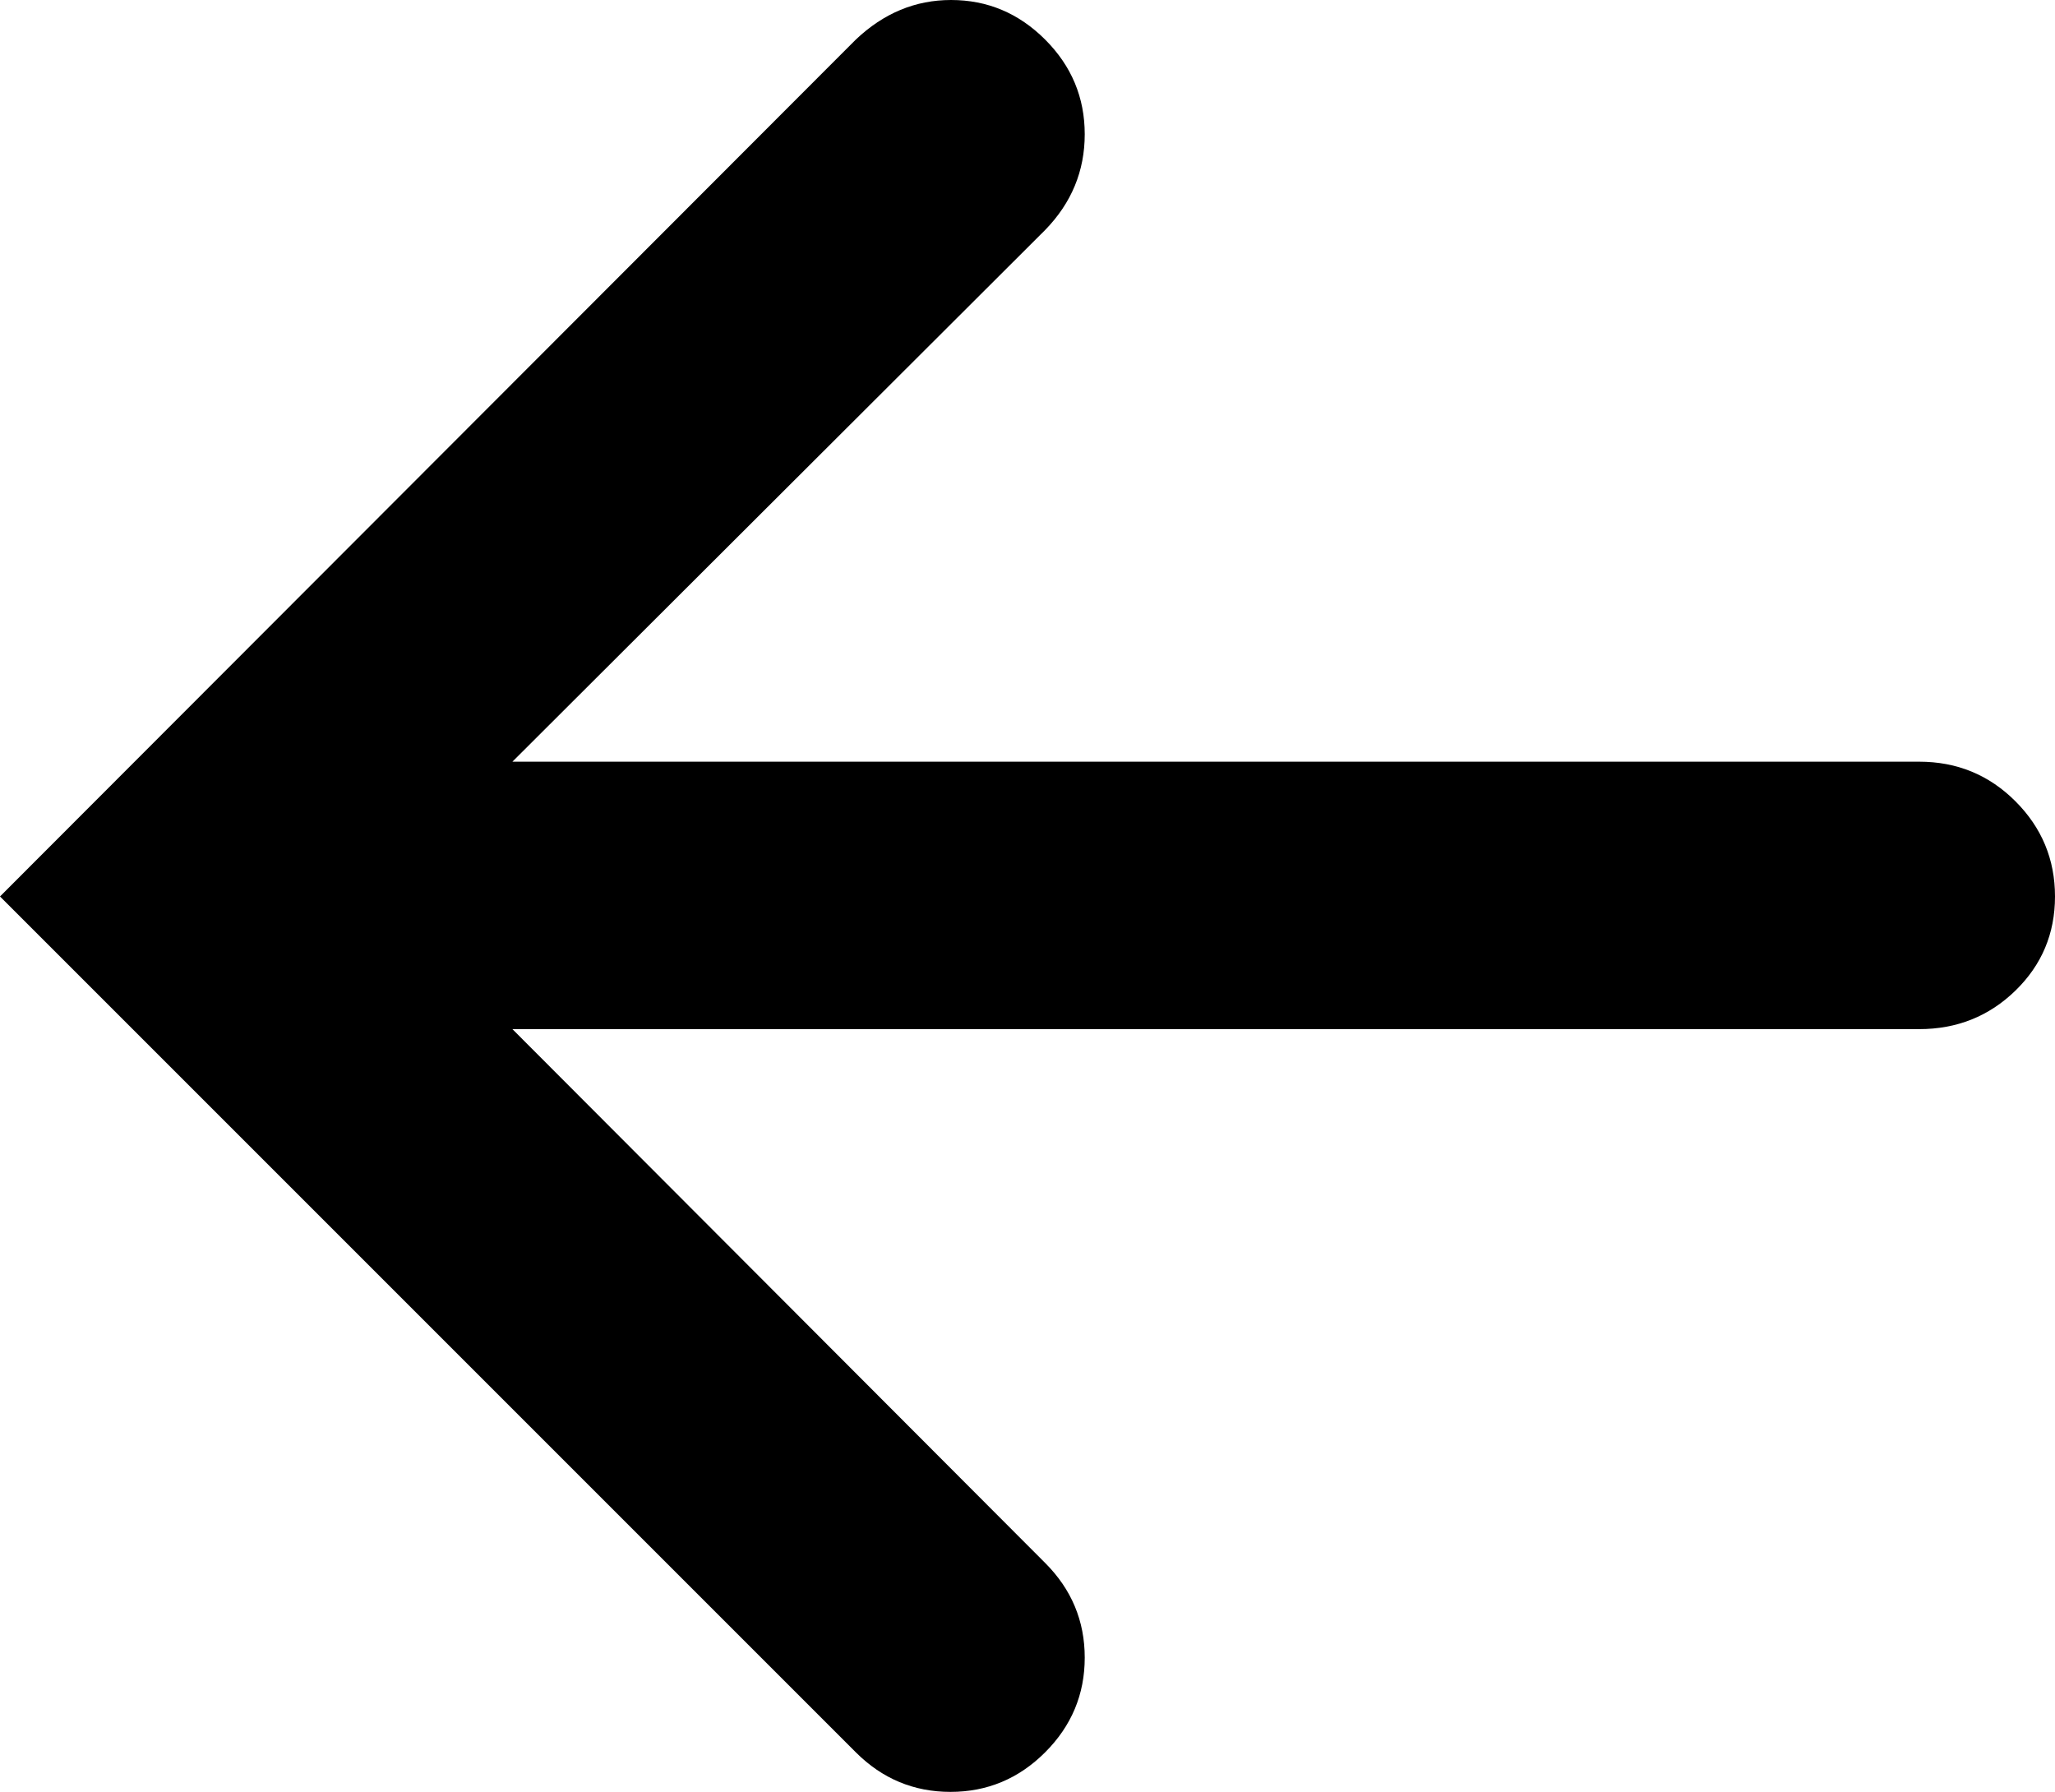 <svg xmlns="http://www.w3.org/2000/svg" viewBox="0 0 1921 1675"><path d="M0 838L800 37q39-37 89-37 51 0 88 37t37 88.5-37 89.5L479 712h1315q53 0 90 37t37 89-37 88-90 36H479l498 499q37 37 37 88.5t-37 88.5-88.5 37-88.5-37z"/></svg>